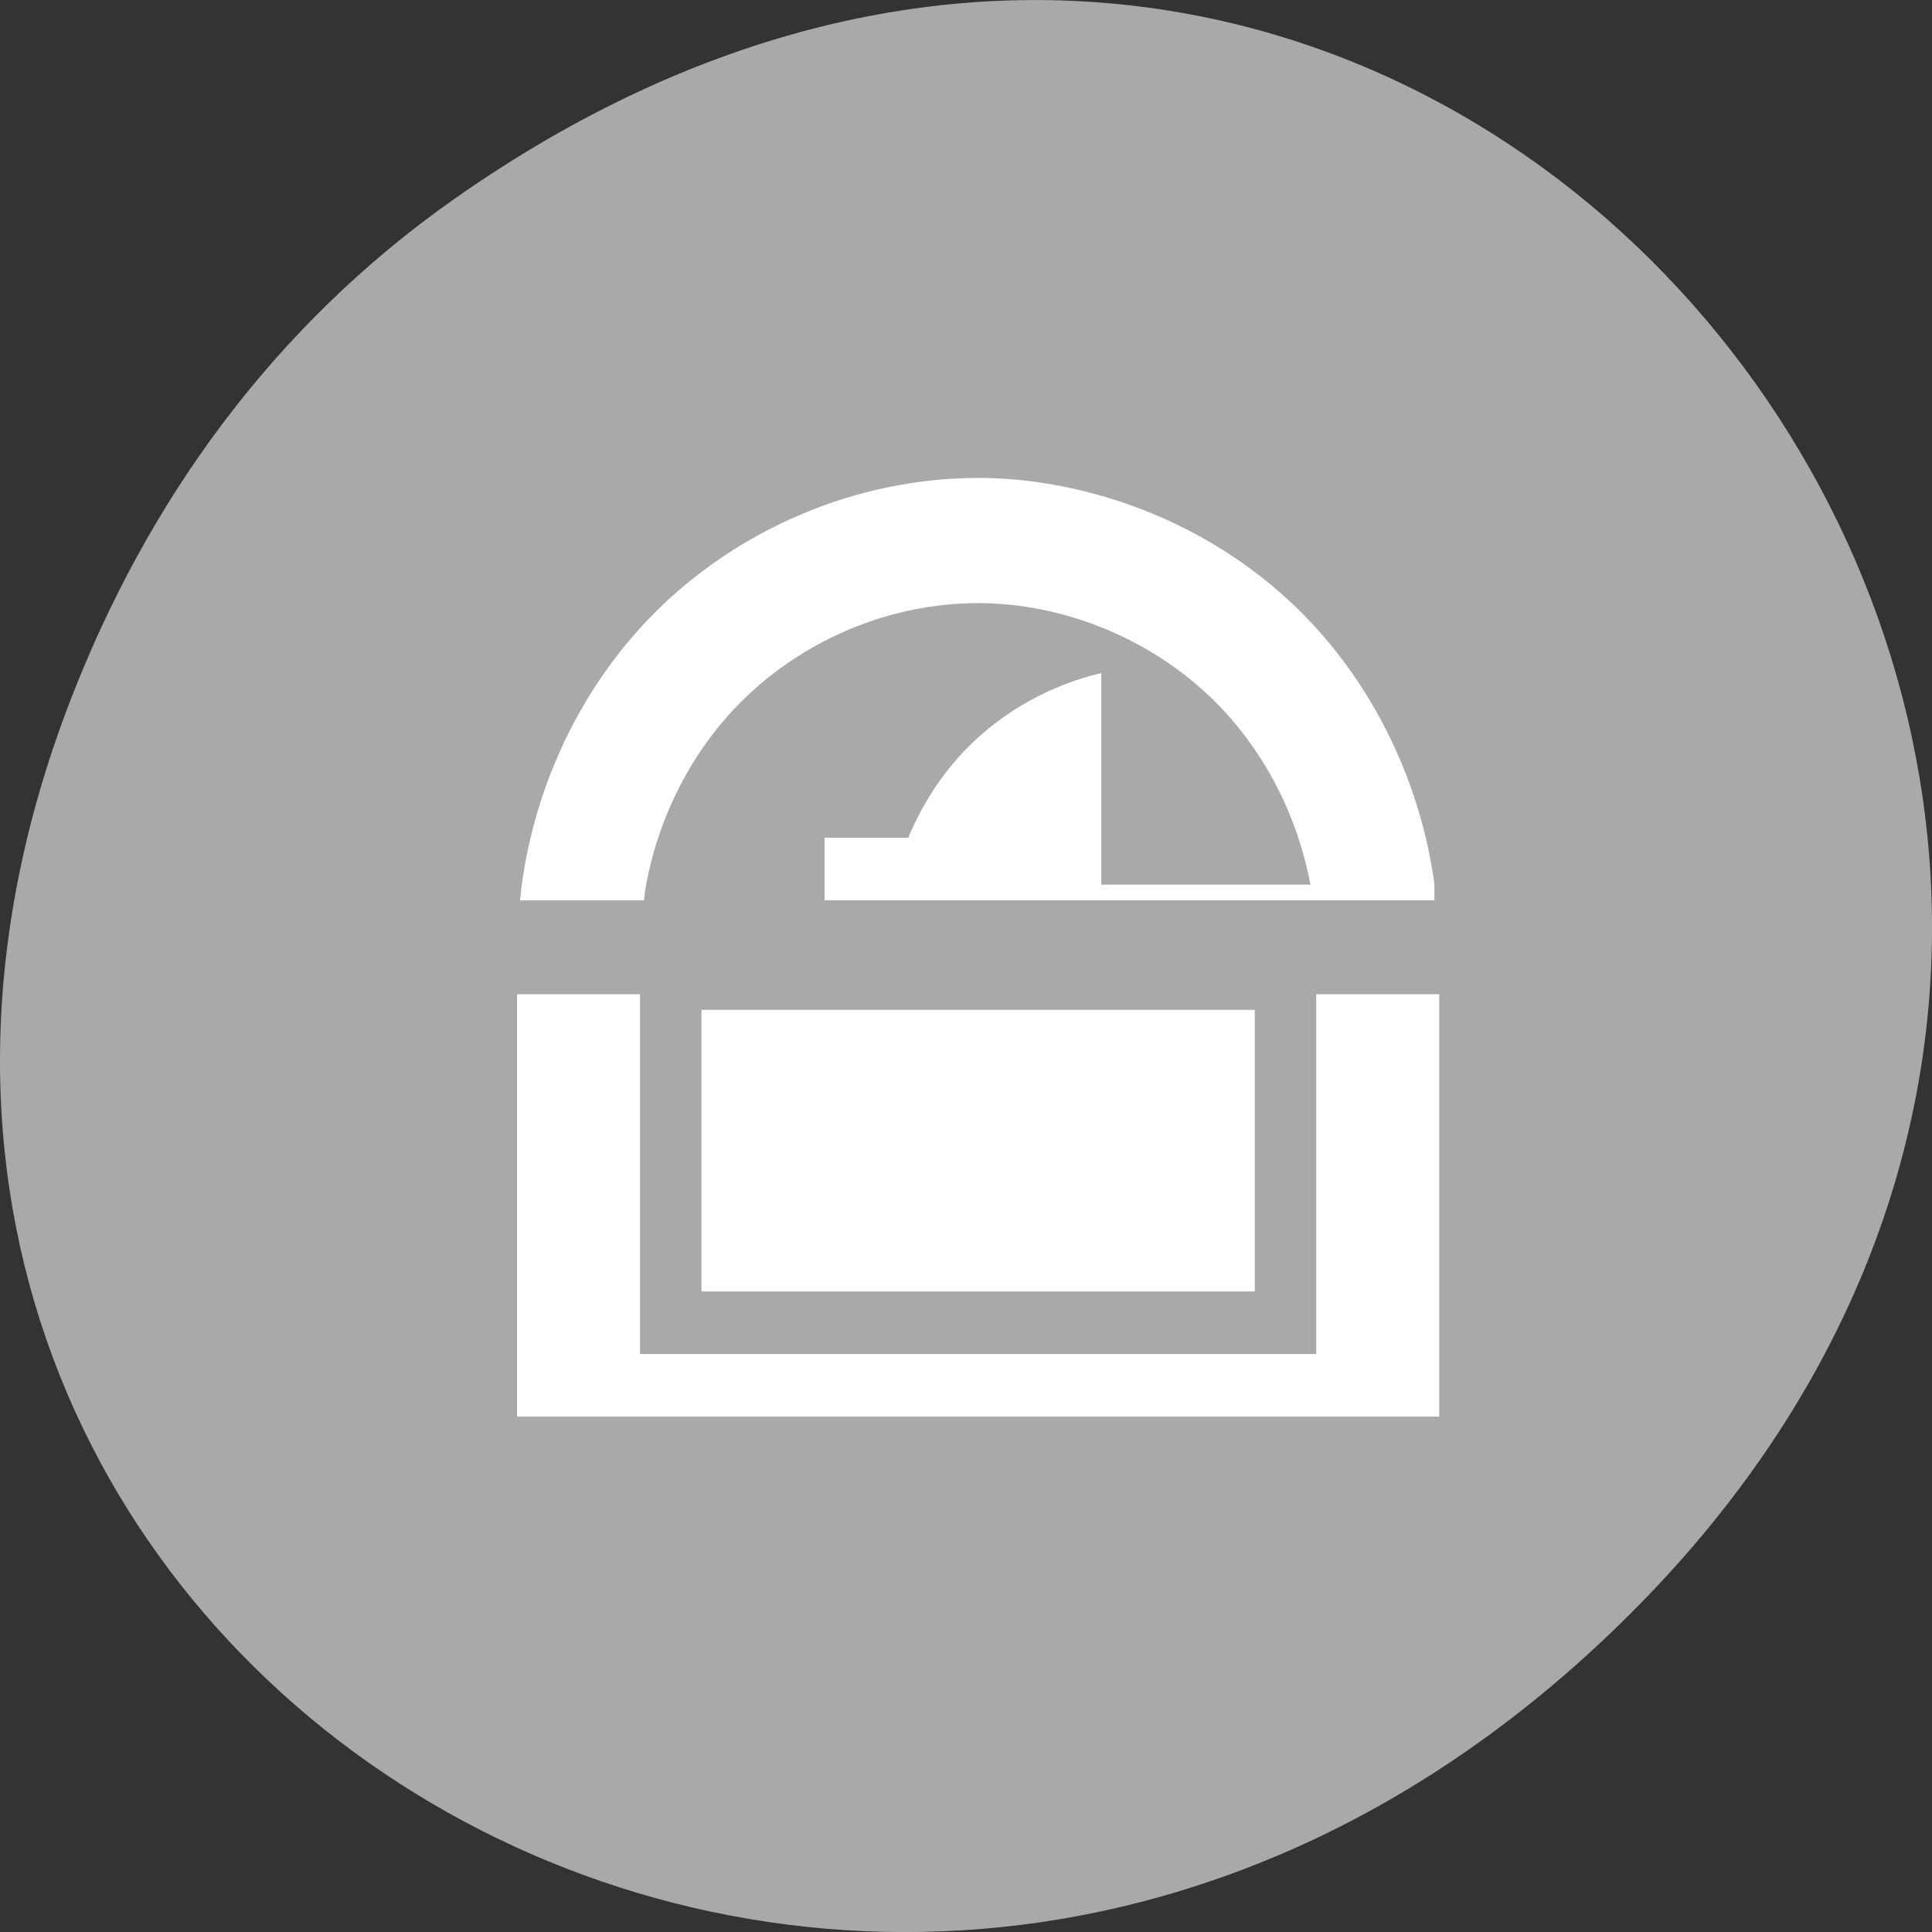 <svg xmlns="http://www.w3.org/2000/svg" viewBox="0 0 256 256"><rect x="0" y="0" width="256" height="256" fill="#333333" stroke="none"/><defs><clipPath><path d="m 148 97 h 77.63 v 24 h -77.62"/></clipPath><clipPath><path d="m 171 132 h 54.625 v 24 h -54.625"/></clipPath><clipPath><path d="m 74 56.824 h 129 v 139.69 h -129"/></clipPath><clipPath><path d="m 27.707 56.824 h 82.29 v 139.69 h -82.29"/></clipPath></defs><g transform="translate(0 -796.36)"><path d="m 60.17 822.74 c 130.93 -92.05 263.6 77.948 156.91 186.39 -100.51 102.17 -256.68 7.449 -207.86 -119.69 10.185 -26.526 26.914 -49.802 50.948 -66.7 z" style="fill:#a9a9a9;color:#000"/><g transform="matrix(4.073 0 0 4.146 31.856 -3341.7)" style="fill:#fff;fill-rule:evenodd"><path transform="translate(0 1004.36)" d="m 23.994 9 c -3.927 0 -7.829 1.618 -10.604 4.395 -2.301 2.303 -3.79 5.382 -4.236 8.605 -0.023 0.166 -0.038 0.333 -0.057 0.5 h 4.03 c 0.024 -0.167 0.041 -0.335 0.072 -0.5 0.409 -2.168 1.463 -4.216 3.02 -5.777 c 2.035 -2.036 4.895 -3.222 7.775 -3.223 1.369 0 2.731 0.274 4.01 0.773 c 1.407 0.551 2.706 1.379 3.775 2.447 1.563 1.562 2.619 3.61 3.03 5.779 h -6.805 v -6.762 c -1.639 0.38 -3.175 1.208 -4.365 2.398 c -0.817 0.817 -1.462 1.799 -1.912 2.863 h -2.723 v 2 h 19.839 v -0.5 h 0.004 c -0.447 -3.224 -1.936 -6.304 -4.24 -8.607 -1.82 -1.819 -4.127 -3.128 -6.604 -3.822 -1.304 -0.366 -2.652 -0.57 -4.01 -0.57 z"/><path d="m 15 1030.36 v 9 h 18 v -9 z"/><path transform="translate(0 1004.36)" d="m 9 25.5 v 13.5 h 30 v -13.5 h -4 v 11.5 h -22 v -11.5 h -4 z"/></g></g></svg>